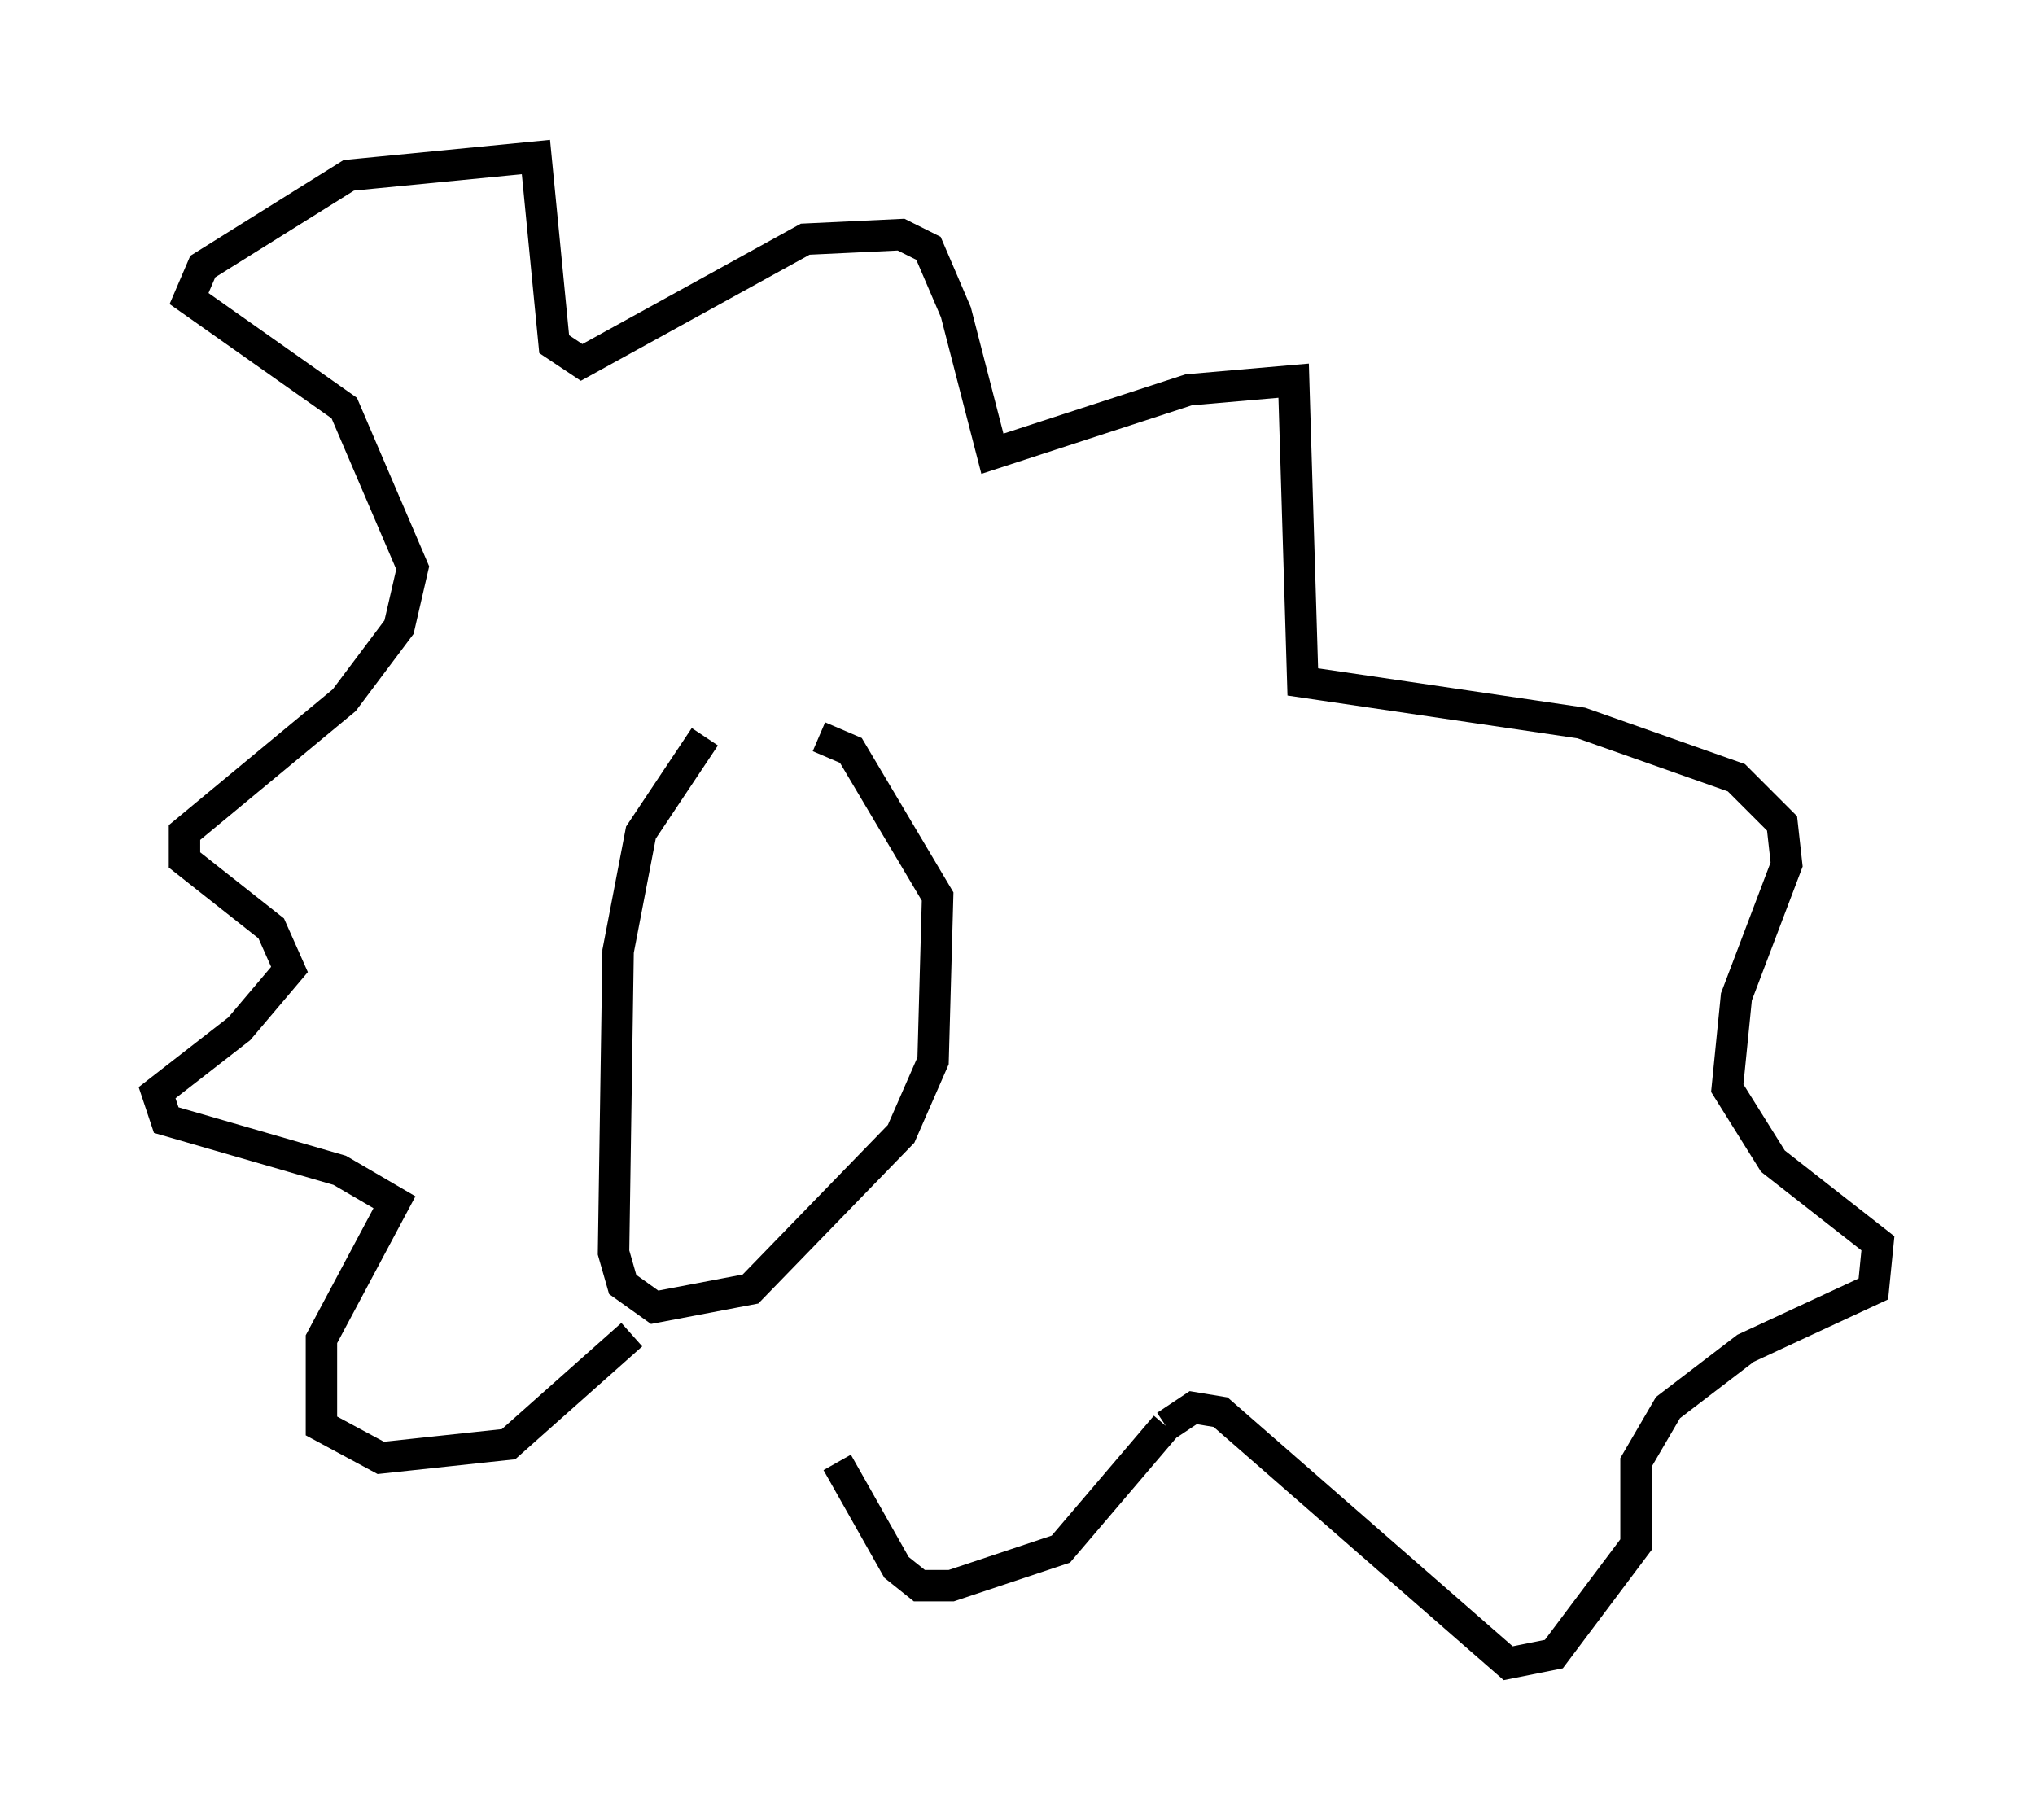 <?xml version="1.0" encoding="utf-8" ?>
<svg baseProfile="full" height="57.933" version="1.1" width="64.76" xmlns="http://www.w3.org/2000/svg" xmlns:ev="http://www.w3.org/2001/xml-events" xmlns:xlink="http://www.w3.org/1999/xlink"><defs /><rect fill="white" height="57.933" width="64.76" x="0" y="0" /><path d="M26.352, 23.011 m-3.922, 0.436 l-2.034, 3.05 -0.726, 3.777 l-0.145, 9.587 0.291, 1.017 l1.017, 0.726 3.05, -0.581 l4.793, -4.939 1.017, -2.324 l0.145, -5.229 -2.76, -4.648 l-1.017, -0.436 m-5.955, 19.028 l-3.922, 3.486 -4.067, 0.436 l-1.888, -1.017 0.0, -2.76 l2.324, -4.358 -1.743, -1.017 l-5.52, -1.598 -0.291, -0.872 l2.615, -2.034 1.598, -1.888 l-0.581, -1.307 -2.76, -2.179 l0.0, -0.872 5.084, -4.212 l1.743, -2.324 0.436, -1.888 l-2.179, -5.084 -4.939, -3.486 l0.436, -1.017 4.648, -2.905 l5.955, -0.581 0.581, 5.955 l0.872, 0.581 7.117, -3.922 l3.05, -0.145 0.872, 0.436 l0.872, 2.034 1.162, 4.503 l6.246, -2.034 3.341, -0.291 l0.291, 9.587 8.86, 1.307 l4.939, 1.743 1.453, 1.453 l0.145, 1.307 -1.598, 4.212 l-0.291, 2.905 1.453, 2.324 l3.341, 2.615 -0.145, 1.453 l-4.067, 1.888 -2.469, 1.888 l-1.017, 1.743 0.0, 2.615 l-2.615, 3.486 -1.453, 0.291 l-9.151, -7.989 -0.872, -0.145 l-0.872, 0.581 m0.0, 0.0 l-3.341, 3.922 -3.486, 1.162 l-1.017, 0.0 -0.726, -0.581 l-1.888, -3.341 m-4.939, 2.179 l0.0, 0.0 " fill="none" stroke="black" stroke-width="1" /></svg>